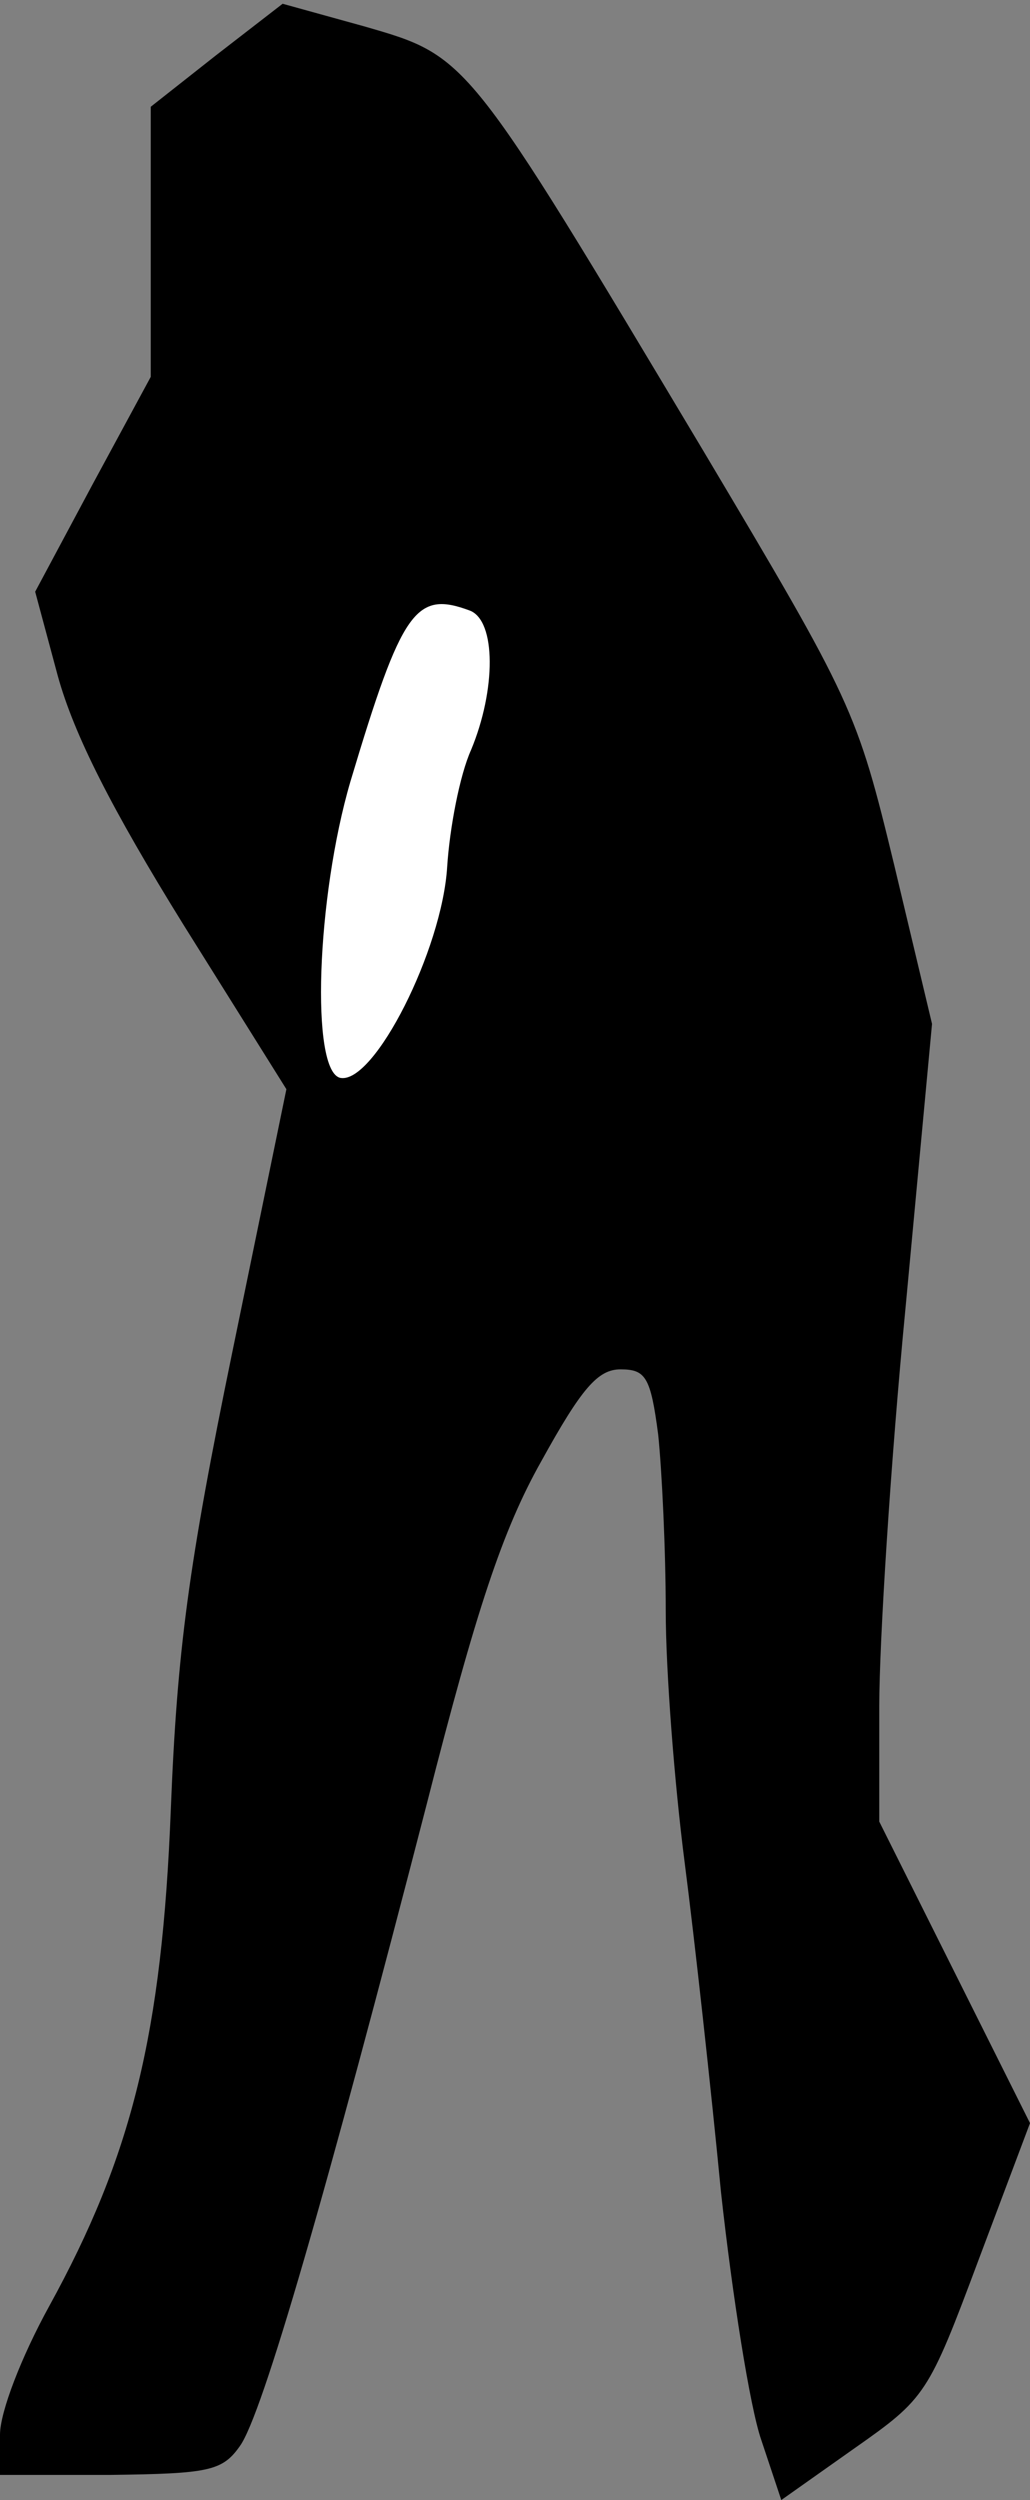 <?xml version="1.0" standalone="no"?>
<!DOCTYPE svg PUBLIC "-//W3C//DTD SVG 20010904//EN"
 "http://www.w3.org/TR/2001/REC-SVG-20010904/DTD/svg10.dtd">
<svg version="1.0" xmlns="http://www.w3.org/2000/svg"
 width="82pt" height="199pt" viewBox="0 0 82 199"
 preserveAspectRatio="xMidYMid meet">
<rect x="0" y="0" width="82" height="199" fill="#808080" stroke="none"/>
<g transform="translate(0,199) scale(0.1,-0.1)"
fill="#000000" stroke="none">
<path fill="#000000" stroke="none" d="M172 1946 l-52 -41 0 -108 0 -107 -46
-85 -46 -86 18 -67 c13 -47 43 -106 100 -198 l82 -131 -43 -209 c-35 -170 -44
-238 -49 -364 -7 -179 -31 -276 -97 -396 -22 -40 -39 -84 -39 -102 l0 -32 88
0 c78 1 89 3 103 23 18 25 69 202 149 512 39 153 60 217 91 272 32 58 45 73
63 73 20 0 24 -6 30 -52 3 -29 6 -92 6 -140 0 -48 7 -138 15 -200 8 -62 21
-180 29 -263 9 -82 23 -171 32 -197 l16 -48 58 41 c57 40 59 43 99 150 l41
109 -60 120 -60 120 0 92 c0 51 9 194 21 318 l21 225 -30 126 c-30 124 -33
130 -152 330 -189 316 -187 314 -270 338 l-65 18 -53 -41z"/>
<path fill="#ffffff" stroke="none" d="M374 1504 c21 -8 21 -63 1 -111 -9 -20
-17 -62 -19 -93 -4 -66 -58 -173 -85 -168 -24 5 -19 144 8 236 41 137 52 152
95 136z"/>
</g>
</svg>
